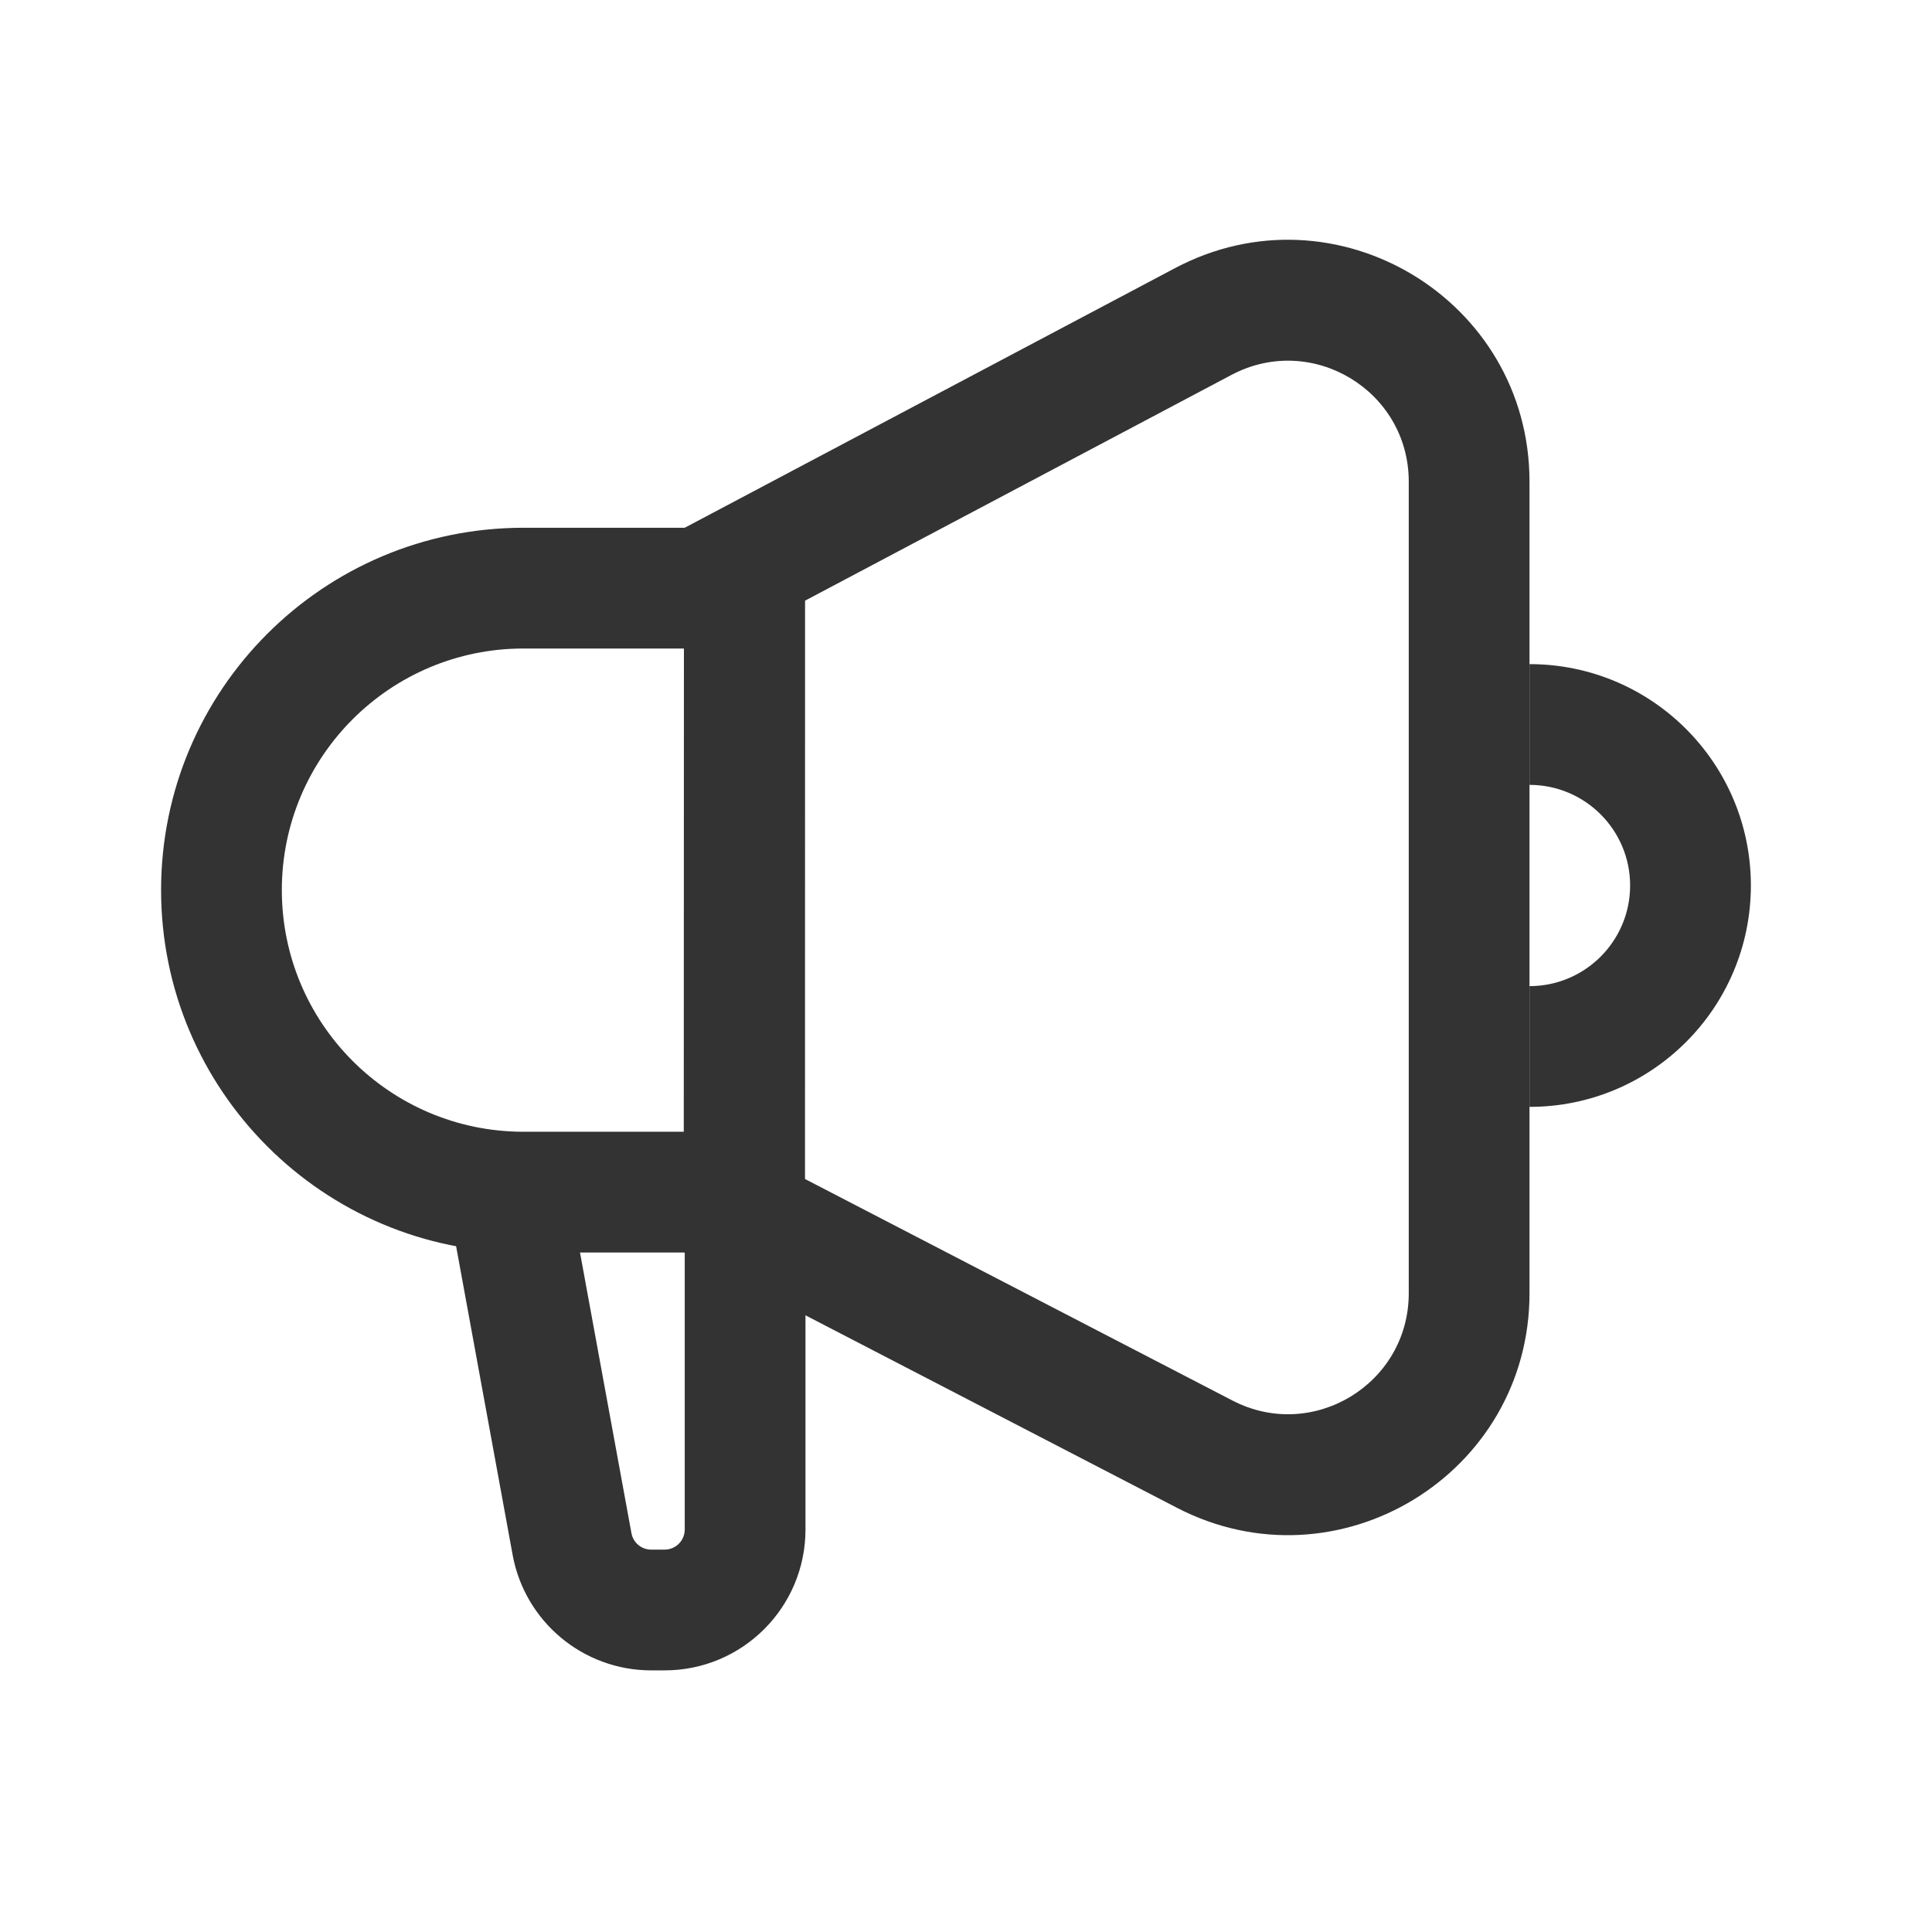 <svg width="24" height="24" viewBox="0 0 24 24" fill="none" xmlns="http://www.w3.org/2000/svg">
<path fill-rule="evenodd" clip-rule="evenodd" d="M8.496 8.056H6.503C4.846 8.056 3.502 9.399 3.501 11.056C3.501 12.714 4.845 14.059 6.503 14.059H8.494L8.496 8.056ZM6.503 6.556C4.017 6.556 2.002 8.57 2.001 11.056C2.001 13.542 4.016 15.559 6.503 15.559H9.993L9.996 6.556H6.503Z" fill="#333333"/>
<path fill-rule="evenodd" clip-rule="evenodd" d="M10 7.462V14.646L15.31 17.398C16.308 17.916 17.5 17.191 17.5 16.066V5.983C17.5 4.852 16.297 4.128 15.298 4.657L10 7.462ZM8.5 15.559L14.62 18.73C16.617 19.765 19 18.316 19 16.066V5.983C19 3.722 16.594 2.273 14.596 3.331L8.5 6.559V15.559Z" fill="#333333"/>
<path fill-rule="evenodd" clip-rule="evenodd" d="M7.085 14.905L7.844 19.045C7.865 19.164 7.969 19.25 8.089 19.25L8.256 19.25C8.394 19.25 8.506 19.138 8.506 19L8.506 15.167L10.006 15.167L10.006 19C10.006 19.966 9.223 20.75 8.256 20.75L8.089 20.75C7.245 20.75 6.52 20.146 6.368 19.315L5.61 15.175L7.085 14.905Z" fill="#333333"/>
<path fill-rule="evenodd" clip-rule="evenodd" d="M20.25 11C20.25 10.31 19.69 9.75 19 9.75V8.25C20.519 8.25 21.75 9.481 21.75 11C21.75 12.519 20.519 13.75 19 13.75V12.25C19.69 12.25 20.25 11.69 20.25 11Z" fill="#333333"/>
</svg>

